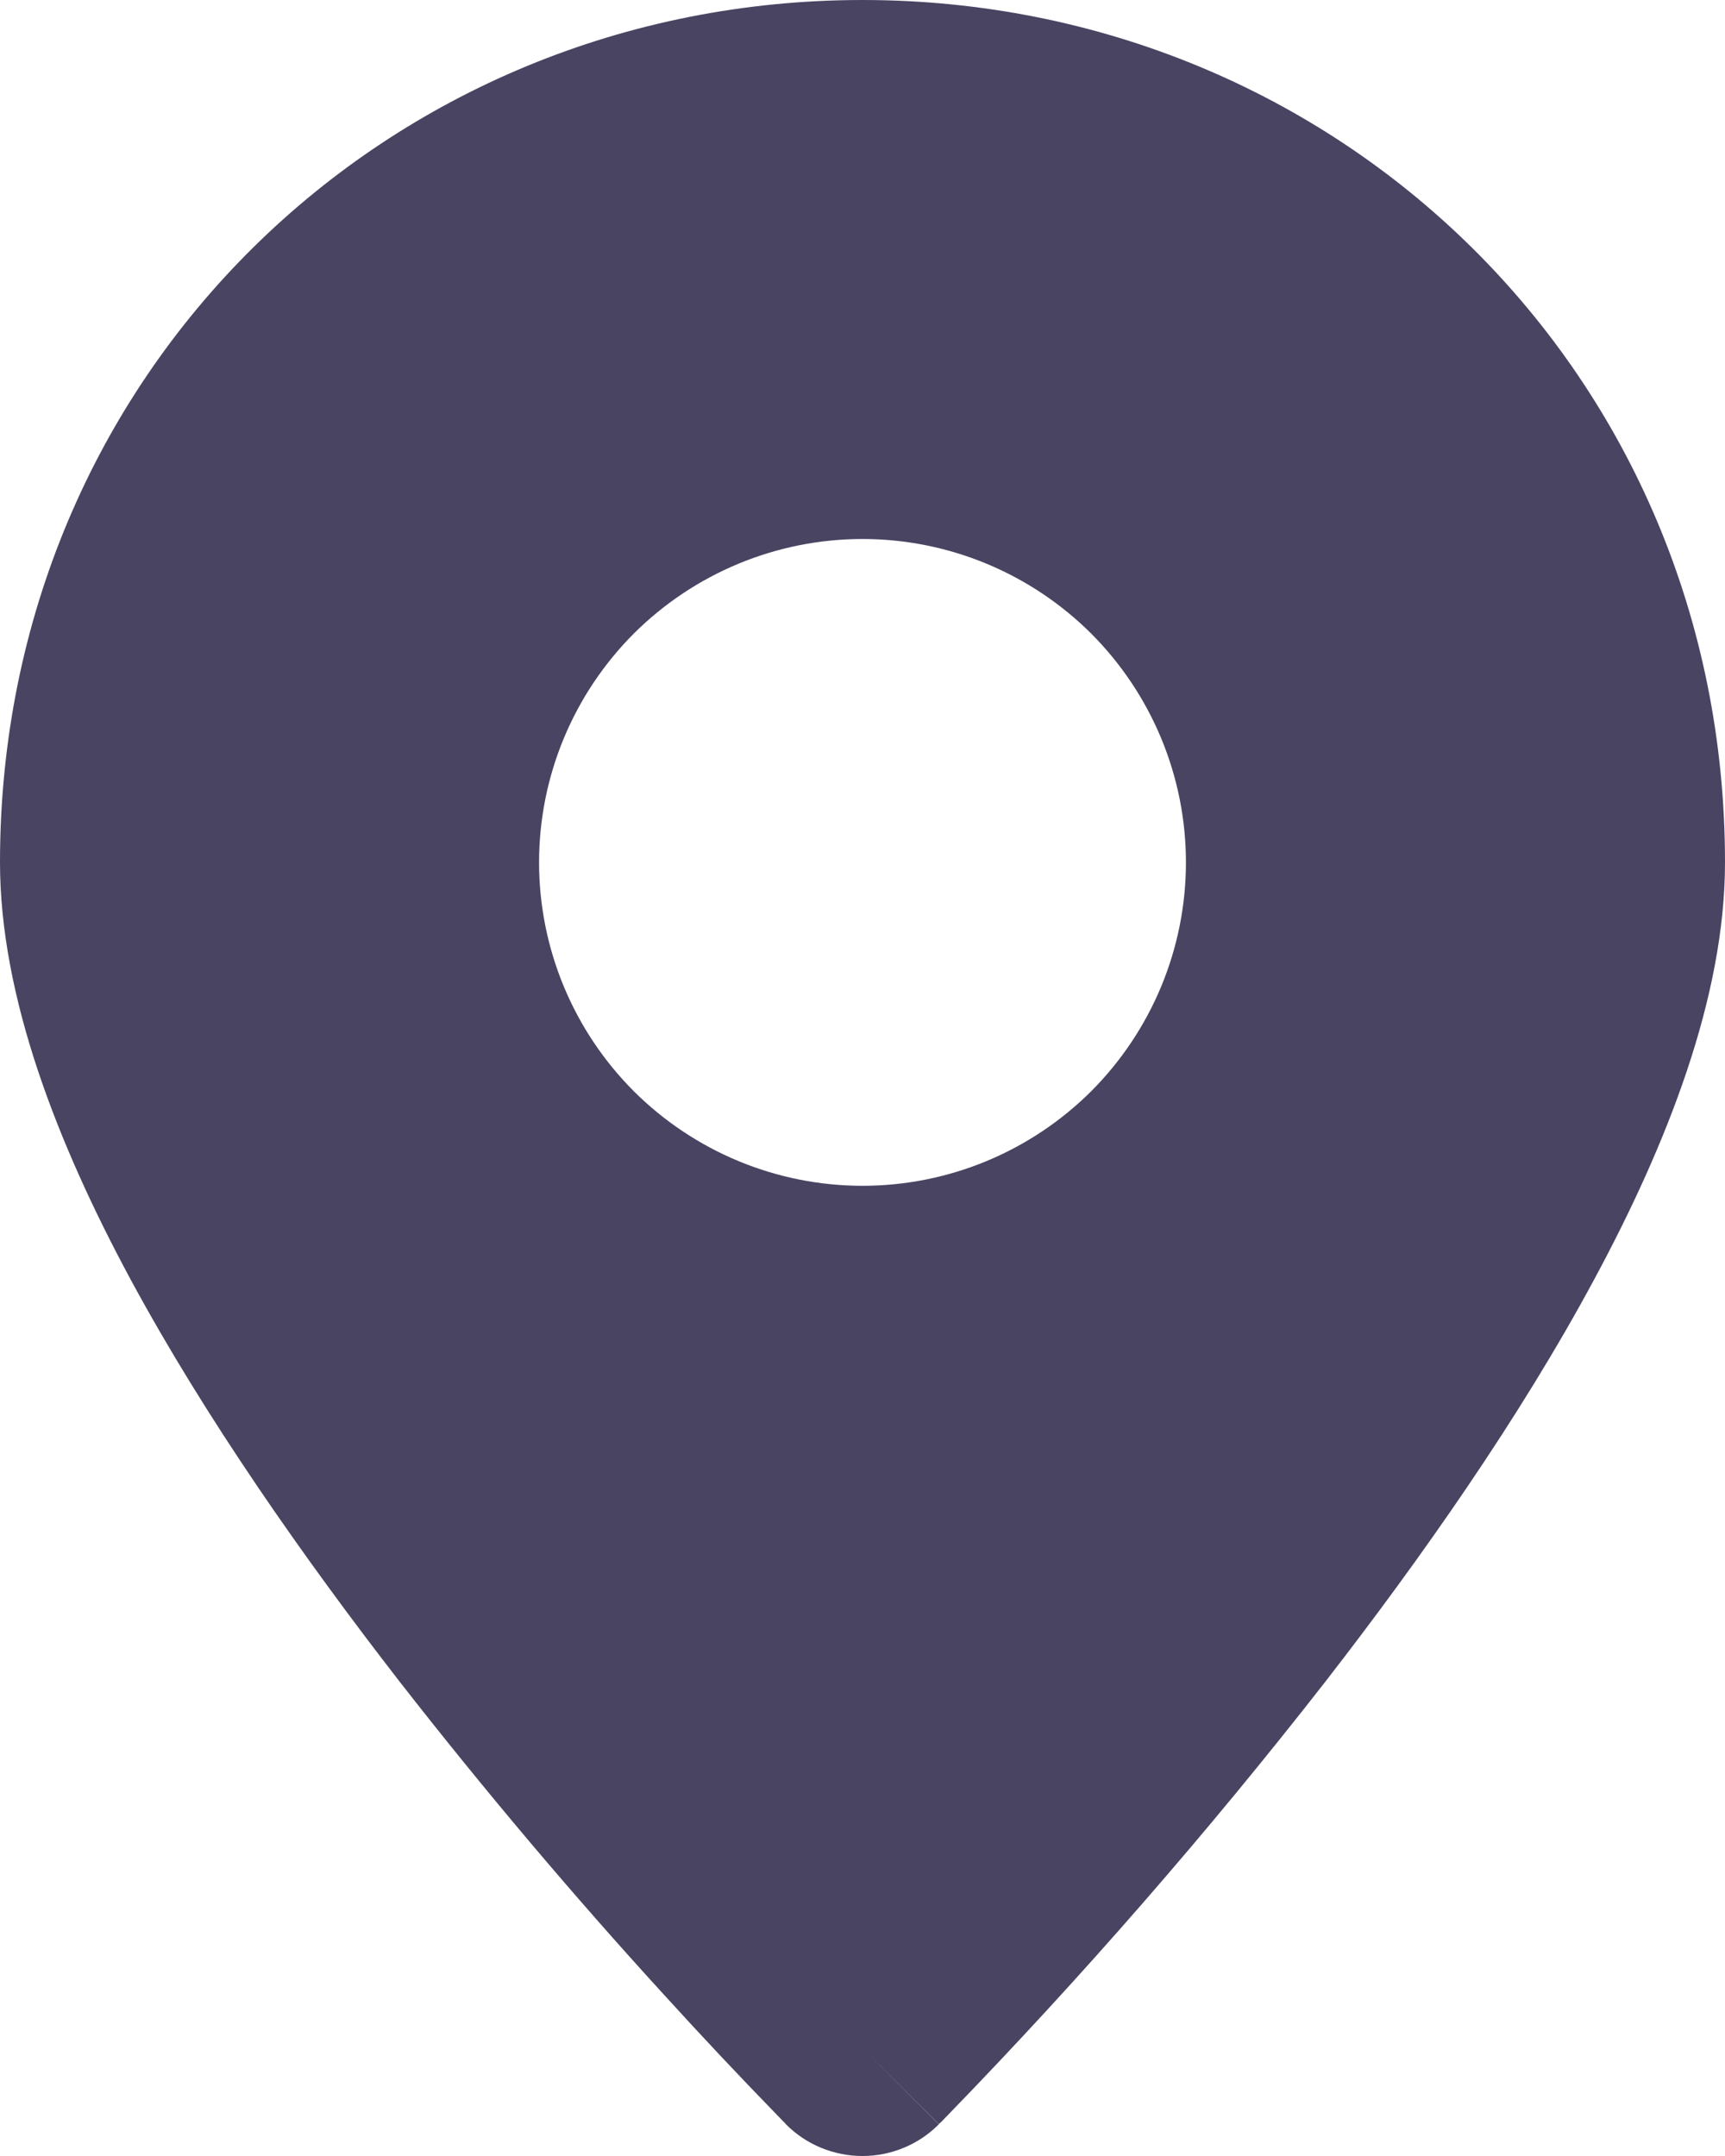 <svg width="8" height="10" viewBox="0 0 8 10" fill="none" xmlns="http://www.w3.org/2000/svg">
<path fill-rule="evenodd" clip-rule="evenodd" d="M3.645 9.853L4 9.5L3.645 9.853ZM4 9.5L4.354 9.853C4.307 9.9 4.252 9.937 4.191 9.962C4.131 9.987 4.066 10 4 10C3.934 10 3.869 9.987 3.808 9.962C3.747 9.937 3.692 9.9 3.645 9.853L3.642 9.849L3.634 9.841L3.603 9.809C3.427 9.628 3.253 9.443 3.083 9.256C2.655 8.788 2.246 8.303 1.855 7.802C1.409 7.227 0.953 6.577 0.606 5.935C0.267 5.306 0 4.624 0 4C0 1.73 1.796 1.52588e-05 4 1.52588e-05C6.204 1.52588e-05 8 1.73 8 4C8 4.624 7.732 5.306 7.393 5.935C7.047 6.578 6.591 7.227 6.145 7.802C5.599 8.502 5.015 9.172 4.397 9.809L4.366 9.841L4.357 9.849L4.354 9.852L4 9.5ZM4 5.5C4.398 5.5 4.779 5.342 5.061 5.061C5.342 4.779 5.5 4.398 5.5 4C5.5 3.602 5.342 3.221 5.061 2.939C4.779 2.658 4.398 2.5 4 2.5C3.602 2.5 3.221 2.658 2.939 2.939C2.658 3.221 2.5 3.602 2.5 4C2.5 4.398 2.658 4.779 2.939 5.061C3.221 5.342 3.602 5.5 4 5.5Z" fill="#494462"/>
</svg>

